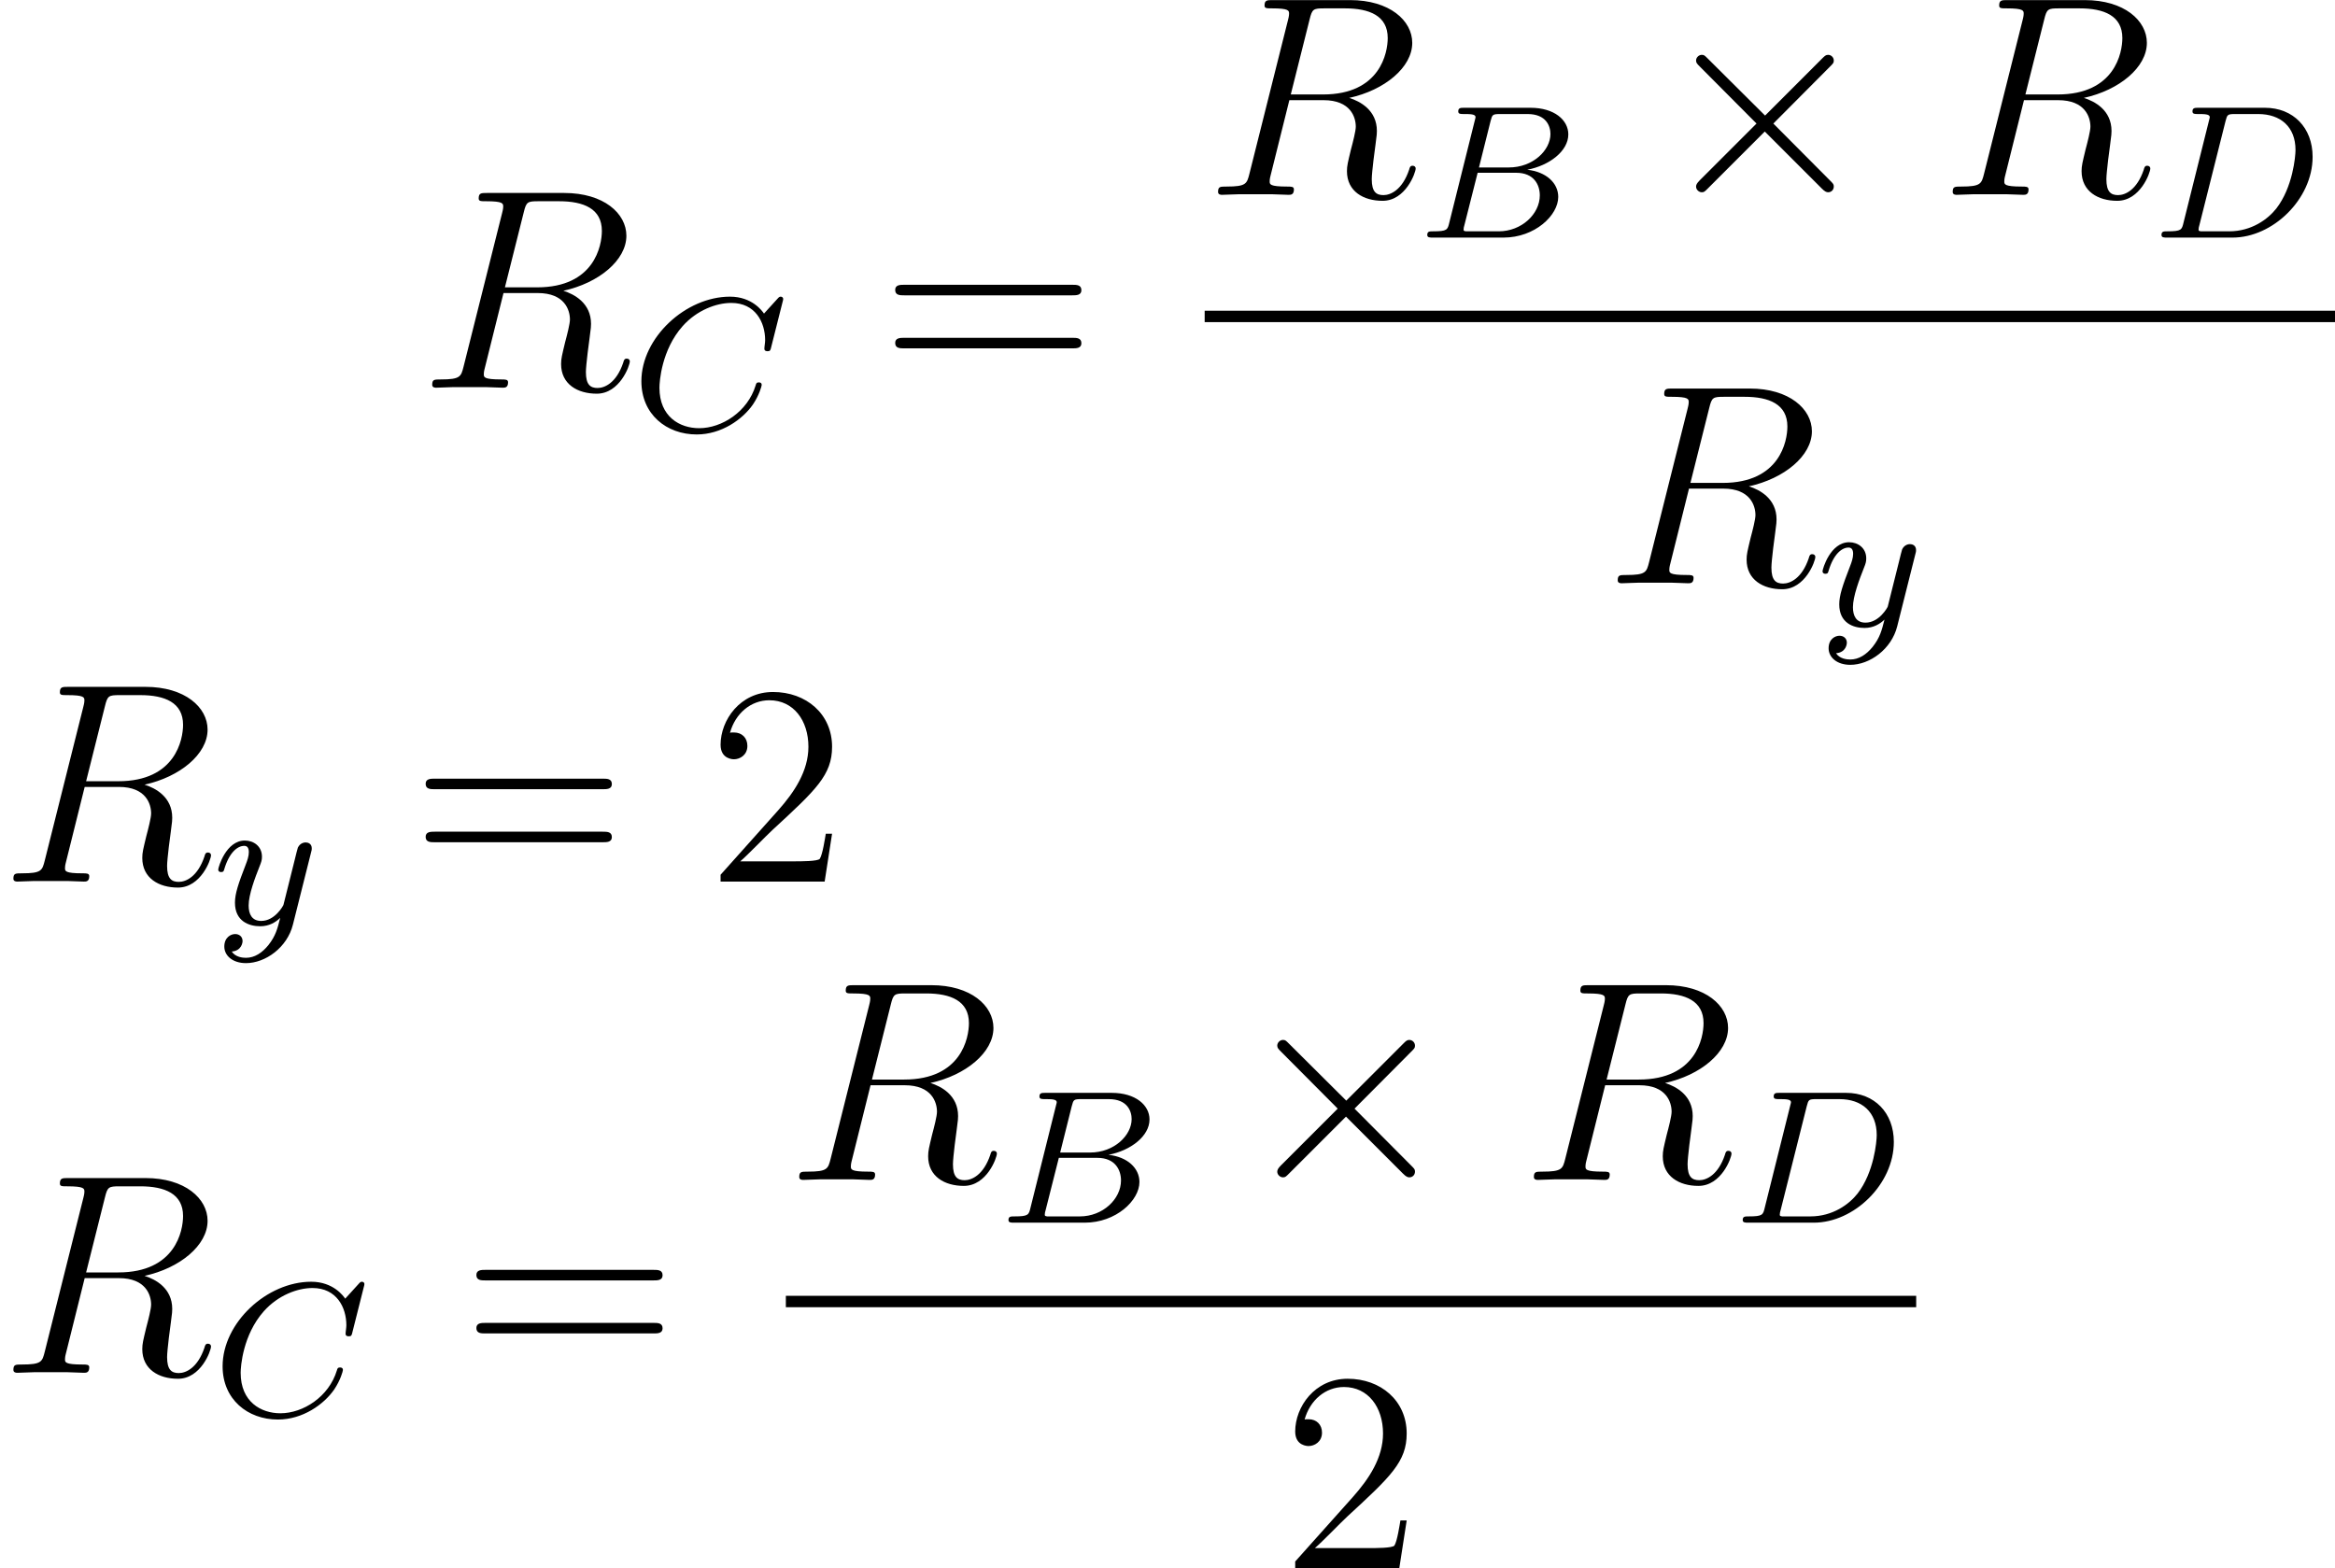 <?xml version="1.0" encoding="UTF-8" standalone="no"?>
<!-- Generated by CodeCogs Fri Mar  1 01:11:17 2013 -->

<svg
   xmlns:dc="http://purl.org/dc/elements/1.1/"
   xmlns:cc="http://creativecommons.org/ns#"
   xmlns:rdf="http://www.w3.org/1999/02/22-rdf-syntax-ns#"
   xmlns:svg="http://www.w3.org/2000/svg"
   xmlns="http://www.w3.org/2000/svg"
   xmlns:xlink="http://www.w3.org/1999/xlink"
   xmlns:sodipodi="http://sodipodi.sourceforge.net/DTD/sodipodi-0.dtd"
   xmlns:inkscape="http://www.inkscape.org/namespaces/inkscape"
   height="99.015"
   preserveAspectRatio="xMinYMin"
   version="1.1"
   viewBox="0 0 147.399 99.015"
   width="147.399"
   id="svg2"
   inkscape:version="0.48.4 r9939"
   sodipodi:docname="CodeCogsEqn.svg">
  <sodipodi:namedview
     pagecolor="#ffffff"
     bordercolor="#666666"
     borderopacity="1"
     objecttolerance="10"
     gridtolerance="10"
     guidetolerance="10"
     inkscape:pageopacity="0"
     inkscape:pageshadow="2"
     inkscape:window-width="640"
     inkscape:window-height="480"
     id="namedview67"
     showgrid="false"
     inkscape:zoom="2.3270171"
     inkscape:cx="73.699501"
     inkscape:cy="49.507549"
     inkscape:window-x="0"
     inkscape:window-y="26"
     inkscape:window-maximized="0"
     inkscape:current-layer="svg2" />
  <defs
     id="defs4">
    <path
       d="M5.016 -3L7.404 -5.4C7.536 -5.532 7.56 -5.556 7.56 -5.652C7.56 -5.784 7.452 -5.892 7.32 -5.892C7.224 -5.892 7.176 -5.844 7.068 -5.736L4.668 -3.336L2.256 -5.736C2.124 -5.868 2.1 -5.892 2.004 -5.892C1.884 -5.892 1.764 -5.784 1.764 -5.652C1.764 -5.556 1.812 -5.508 1.92 -5.4L4.308 -3L1.92 -0.612C1.8 -0.492 1.764 -0.42 1.764 -0.348C1.764 -0.216 1.884 -0.108 2.004 -0.108C2.1 -0.108 2.124 -0.132 2.256 -0.264L4.656 -2.664L7.056 -0.264C7.176 -0.144 7.248 -0.108 7.32 -0.108C7.464 -0.108 7.56 -0.216 7.56 -0.348C7.56 -0.444 7.536 -0.468 7.404 -0.6L5.016 -3Z"
       id="g42" />
    <path
       d="M4.416 -7.38C4.524 -7.824 4.572 -7.848 5.04 -7.848H5.904C6.936 -7.848 7.704 -7.536 7.704 -6.6C7.704 -5.988 7.392 -4.224 4.98 -4.224H3.624L4.416 -7.38ZM6.084 -4.08C7.572 -4.404 8.736 -5.364 8.736 -6.396C8.736 -7.332 7.788 -8.196 6.12 -8.196H2.868C2.628 -8.196 2.52 -8.196 2.52 -7.968C2.52 -7.848 2.604 -7.848 2.832 -7.848C3.552 -7.848 3.552 -7.752 3.552 -7.62C3.552 -7.596 3.552 -7.524 3.504 -7.344L1.884 -0.888C1.776 -0.468 1.752 -0.348 0.924 -0.348C0.648 -0.348 0.564 -0.348 0.564 -0.12C0.564 -0 0.696 -0 0.732 -0C0.948 -0 1.2 -0.024 1.428 -0.024H2.844C3.06 -0.024 3.312 -0 3.528 -0C3.624 -0 3.756 -0 3.756 -0.228C3.756 -0.348 3.648 -0.348 3.468 -0.348C2.736 -0.348 2.736 -0.444 2.736 -0.564C2.736 -0.576 2.736 -0.66 2.76 -0.756L3.564 -3.984H5.004C6.144 -3.984 6.36 -3.264 6.36 -2.868C6.36 -2.688 6.24 -2.22 6.156 -1.908C6.024 -1.356 5.988 -1.224 5.988 -0.996C5.988 -0.144 6.684 0.252 7.488 0.252C8.46 0.252 8.88 -0.936 8.88 -1.104C8.88 -1.188 8.82 -1.224 8.748 -1.224C8.652 -1.224 8.628 -1.152 8.604 -1.056C8.316 -0.204 7.824 0.012 7.524 0.012S7.032 -0.12 7.032 -0.66C7.032 -0.948 7.176 -2.04 7.188 -2.1C7.248 -2.544 7.248 -2.592 7.248 -2.688C7.248 -3.564 6.54 -3.936 6.084 -4.08Z"
       id="g082" />
    <path
       d="M1.352 -0.632C1.28 -0.328 1.264 -0.264 0.672 -0.264C0.52 -0.264 0.424 -0.264 0.424 -0.112C0.424 -0 0.528 -0 0.664 -0H3.632C4.952 -0 5.936 -0.936 5.936 -1.712C5.936 -2.296 5.432 -2.768 4.632 -2.856C5.56 -3.032 6.36 -3.64 6.36 -4.344C6.36 -4.944 5.776 -5.464 4.768 -5.464H1.976C1.832 -5.464 1.728 -5.464 1.728 -5.312C1.728 -5.2 1.824 -5.2 1.96 -5.2C2.224 -5.2 2.456 -5.2 2.456 -5.072C2.456 -5.04 2.448 -5.032 2.424 -4.928L1.352 -0.632ZM2.6 -2.952L3.088 -4.904C3.16 -5.176 3.168 -5.2 3.496 -5.2H4.648C5.432 -5.2 5.608 -4.688 5.608 -4.36C5.608 -3.68 4.88 -2.952 3.856 -2.952H2.6ZM2.048 -0.264C1.976 -0.28 1.952 -0.28 1.952 -0.336C1.952 -0.4 1.968 -0.464 1.984 -0.512L2.544 -2.728H4.168C4.912 -2.728 5.16 -2.224 5.16 -1.776C5.16 -0.992 4.392 -0.264 3.432 -0.264H2.048Z"
       id="g166" />
    <path
       d="M6.368 -5.416C6.376 -5.448 6.392 -5.496 6.392 -5.536C6.392 -5.592 6.344 -5.632 6.288 -5.632S6.208 -5.608 6.144 -5.536L5.584 -4.92C5.512 -5.024 5.088 -5.632 4.152 -5.632C2.296 -5.632 0.424 -3.912 0.424 -2.072C0.424 -0.68 1.48 0.168 2.752 0.168C3.8 0.168 4.688 -0.472 5.12 -1.096C5.384 -1.488 5.488 -1.872 5.488 -1.92C5.488 -1.992 5.44 -2.024 5.368 -2.024C5.272 -2.024 5.256 -1.984 5.232 -1.896C4.896 -0.792 3.816 -0.096 2.856 -0.096C2.04 -0.096 1.184 -0.576 1.184 -1.8C1.184 -2.056 1.272 -3.392 2.16 -4.392C2.76 -5.064 3.576 -5.368 4.208 -5.368C5.216 -5.368 5.632 -4.56 5.632 -3.8C5.632 -3.688 5.6 -3.536 5.6 -3.44C5.6 -3.336 5.704 -3.336 5.736 -3.336C5.84 -3.336 5.856 -3.368 5.888 -3.512L6.368 -5.416Z"
       id="g167" />
    <path
       d="M1.336 -0.632C1.264 -0.328 1.248 -0.264 0.656 -0.264C0.504 -0.264 0.408 -0.264 0.408 -0.112C0.408 -0 0.512 -0 0.648 -0H3.4C5.088 -0 6.768 -1.616 6.768 -3.4C6.768 -4.624 5.952 -5.464 4.76 -5.464H1.96C1.816 -5.464 1.712 -5.464 1.712 -5.312C1.712 -5.2 1.808 -5.2 1.944 -5.2C2.208 -5.2 2.44 -5.2 2.44 -5.072C2.44 -5.04 2.432 -5.032 2.408 -4.928L1.336 -0.632ZM3.104 -4.904C3.176 -5.176 3.184 -5.2 3.512 -5.2H4.48C5.416 -5.2 6.048 -4.664 6.048 -3.688C6.048 -3.424 5.936 -2.12 5.24 -1.224C4.888 -0.776 4.2 -0.264 3.256 -0.264H2.064C1.992 -0.28 1.968 -0.28 1.968 -0.336C1.968 -0.4 1.984 -0.464 2 -0.512L3.104 -4.904Z"
       id="g168" />
    <path
       d="M4.144 -3.016C4.176 -3.128 4.176 -3.144 4.176 -3.2C4.176 -3.4 4.016 -3.448 3.92 -3.448C3.88 -3.448 3.696 -3.44 3.592 -3.232C3.576 -3.192 3.504 -2.904 3.464 -2.736L2.984 -0.816C2.976 -0.792 2.632 -0.144 2.048 -0.144C1.656 -0.144 1.52 -0.432 1.52 -0.792C1.52 -1.256 1.792 -1.968 1.976 -2.432C2.056 -2.632 2.08 -2.704 2.08 -2.848C2.08 -3.288 1.728 -3.528 1.36 -3.528C0.568 -3.528 0.24 -2.4 0.24 -2.304C0.24 -2.232 0.296 -2.2 0.36 -2.2C0.464 -2.2 0.472 -2.248 0.496 -2.328C0.704 -3.024 1.048 -3.304 1.336 -3.304C1.456 -3.304 1.528 -3.224 1.528 -3.04C1.528 -2.872 1.464 -2.688 1.408 -2.544C1.08 -1.696 0.944 -1.288 0.944 -0.912C0.944 -0.128 1.536 0.08 2.008 0.08C2.384 0.08 2.656 -0.088 2.848 -0.272C2.736 0.176 2.656 0.488 2.352 0.872C2.088 1.2 1.768 1.408 1.408 1.408C1.272 1.408 0.968 1.384 0.808 1.144C1.232 1.112 1.264 0.752 1.264 0.704C1.264 0.512 1.12 0.408 0.952 0.408C0.776 0.408 0.496 0.544 0.496 0.936C0.496 1.312 0.84 1.632 1.408 1.632C2.224 1.632 3.144 0.976 3.384 0.008L4.144 -3.016Z"
       id="g1121" />
    <path
       d="M5.28 -2.016H5.016C4.98 -1.812 4.884 -1.152 4.764 -0.96C4.68 -0.852 3.996 -0.852 3.636 -0.852H1.416C1.74 -1.128 2.472 -1.896 2.784 -2.184C4.608 -3.864 5.28 -4.488 5.28 -5.676C5.28 -7.056 4.188 -7.98 2.796 -7.98S0.588 -6.792 0.588 -5.76C0.588 -5.148 1.116 -5.148 1.152 -5.148C1.404 -5.148 1.716 -5.328 1.716 -5.712C1.716 -6.048 1.488 -6.276 1.152 -6.276C1.044 -6.276 1.02 -6.276 0.984 -6.264C1.212 -7.08 1.86 -7.632 2.64 -7.632C3.66 -7.632 4.284 -6.78 4.284 -5.676C4.284 -4.656 3.696 -3.768 3.012 -3L0.588 -0.288V-0H4.968L5.28 -2.016Z"
       id="g250" />
    <path
       d="M8.1 -3.888C8.268 -3.888 8.484 -3.888 8.484 -4.104C8.484 -4.332 8.28 -4.332 8.1 -4.332H1.032C0.864 -4.332 0.648 -4.332 0.648 -4.116C0.648 -3.888 0.852 -3.888 1.032 -3.888H8.1ZM8.1 -1.656C8.268 -1.656 8.484 -1.656 8.484 -1.872C8.484 -2.1 8.28 -2.1 8.1 -2.1H1.032C0.864 -2.1 0.648 -2.1 0.648 -1.884C0.648 -1.656 0.852 -1.656 1.032 -1.656H8.1Z"
       id="g261" />
    <script
       id="script65"
       xlink:href="http://codecogs.izyba.com/svg.js"
       type="text/ecmascript" />
  </defs>
  <use
     height="99.015"
     width="147.399"
     id="use15"
     y="70.318"
     xlink:href="#g082"
     x="56.625"
     transform="matrix(1.5,0,0,1.5,-58.5,-81)" />
  <use
     height="99.015"
     width="147.399"
     id="use17"
     y="72.118"
     xlink:href="#g167"
     x="65.568"
     transform="matrix(1.5,0,0,1.5,-58.5,-81)" />
  <use
     height="99.015"
     width="147.399"
     id="use19"
     y="70.318"
     xlink:href="#g261"
     x="76.025"
     transform="matrix(1.5,0,0,1.5,-58.5,-81)" />
  <use
     height="99.015"
     width="147.399"
     id="use21"
     y="62.2"
     xlink:href="#g082"
     x="89.697"
     transform="matrix(1.5,0,0,1.5,-58.5,-81)" />
  <use
     height="99.015"
     width="147.399"
     id="use23"
     y="64"
     xlink:href="#g166"
     x="98.641"
     transform="matrix(1.5,0,0,1.5,-58.5,-81)" />
  <use
     height="99.015"
     width="147.399"
     id="use25"
     y="62.2"
     xlink:href="#g42"
     x="108.613"
     transform="matrix(1.5,0,0,1.5,-58.5,-81)" />
  <use
     height="99.015"
     width="147.399"
     id="use27"
     y="62.2"
     xlink:href="#g082"
     x="120.613"
     transform="matrix(1.5,0,0,1.5,-58.5,-81)" />
  <use
     height="99.015"
     width="147.399"
     id="use29"
     y="64"
     xlink:href="#g168"
     x="129.556"
     transform="matrix(1.5,0,0,1.5,-58.5,-81)" />
  <rect
     id="rect31"
     y="19.617"
     x="76.046"
     width="71.353"
     height="0.72" />
  <use
     height="99.015"
     width="147.399"
     id="use33"
     y="78.549"
     xlink:href="#g082"
     x="106.516"
     transform="matrix(1.5,0,0,1.5,-58.5,-81)" />
  <use
     height="99.015"
     width="147.399"
     id="use35"
     y="80.35"
     xlink:href="#g1121"
     x="115.459"
     transform="matrix(1.5,0,0,1.5,-58.5,-81)" />
  <use
     height="99.015"
     width="147.399"
     id="use37"
     y="91.105"
     xlink:href="#g082"
     x="39"
     transform="matrix(1.5,0,0,1.5,-58.5,-81)" />
  <use
     height="99.015"
     width="147.399"
     id="use39"
     y="92.905"
     xlink:href="#g1121"
     x="47.944"
     transform="matrix(1.5,0,0,1.5,-58.5,-81)" />
  <use
     height="99.015"
     width="147.399"
     id="use41"
     y="91.105"
     xlink:href="#g261"
     x="56.265"
     transform="matrix(1.5,0,0,1.5,-58.5,-81)" />
  <use
     height="99.015"
     width="147.399"
     id="use43"
     y="91.105"
     xlink:href="#g250"
     x="68.737"
     transform="matrix(1.5,0,0,1.5,-58.5,-81)" />
  <use
     height="99.015"
     width="147.399"
     id="use45"
     y="111.779"
     xlink:href="#g082"
     x="39"
     transform="matrix(1.5,0,0,1.5,-58.5,-81)" />
  <use
     height="99.015"
     width="147.399"
     id="use47"
     y="113.579"
     xlink:href="#g167"
     x="47.944"
     transform="matrix(1.5,0,0,1.5,-58.5,-81)" />
  <use
     height="99.015"
     width="147.399"
     id="use49"
     y="111.779"
     xlink:href="#g261"
     x="58.4"
     transform="matrix(1.5,0,0,1.5,-58.5,-81)" />
  <use
     height="99.015"
     width="147.399"
     id="use51"
     y="103.661"
     xlink:href="#g082"
     x="72.072"
     transform="matrix(1.5,0,0,1.5,-58.5,-81)" />
  <use
     height="99.015"
     width="147.399"
     id="use53"
     y="105.461"
     xlink:href="#g166"
     x="81.016"
     transform="matrix(1.5,0,0,1.5,-58.5,-81)" />
  <use
     height="99.015"
     width="147.399"
     id="use55"
     y="103.661"
     xlink:href="#g42"
     x="90.988"
     transform="matrix(1.5,0,0,1.5,-58.5,-81)" />
  <use
     height="99.015"
     width="147.399"
     id="use57"
     y="103.661"
     xlink:href="#g082"
     x="102.988"
     transform="matrix(1.5,0,0,1.5,-58.5,-81)" />
  <use
     height="99.015"
     width="147.399"
     id="use59"
     y="105.461"
     xlink:href="#g168"
     x="111.932"
     transform="matrix(1.5,0,0,1.5,-58.5,-81)" />
  <rect
     id="rect61"
     y="81.809"
     x="49.608"
     width="71.353"
     height="0.72" />
  <use
     height="99.015"
     width="147.399"
     id="use63"
     y="120.01"
     xlink:href="#g250"
     x="92.919"
     transform="matrix(1.5,0,0,1.5,-58.5,-81)" />
</svg>
